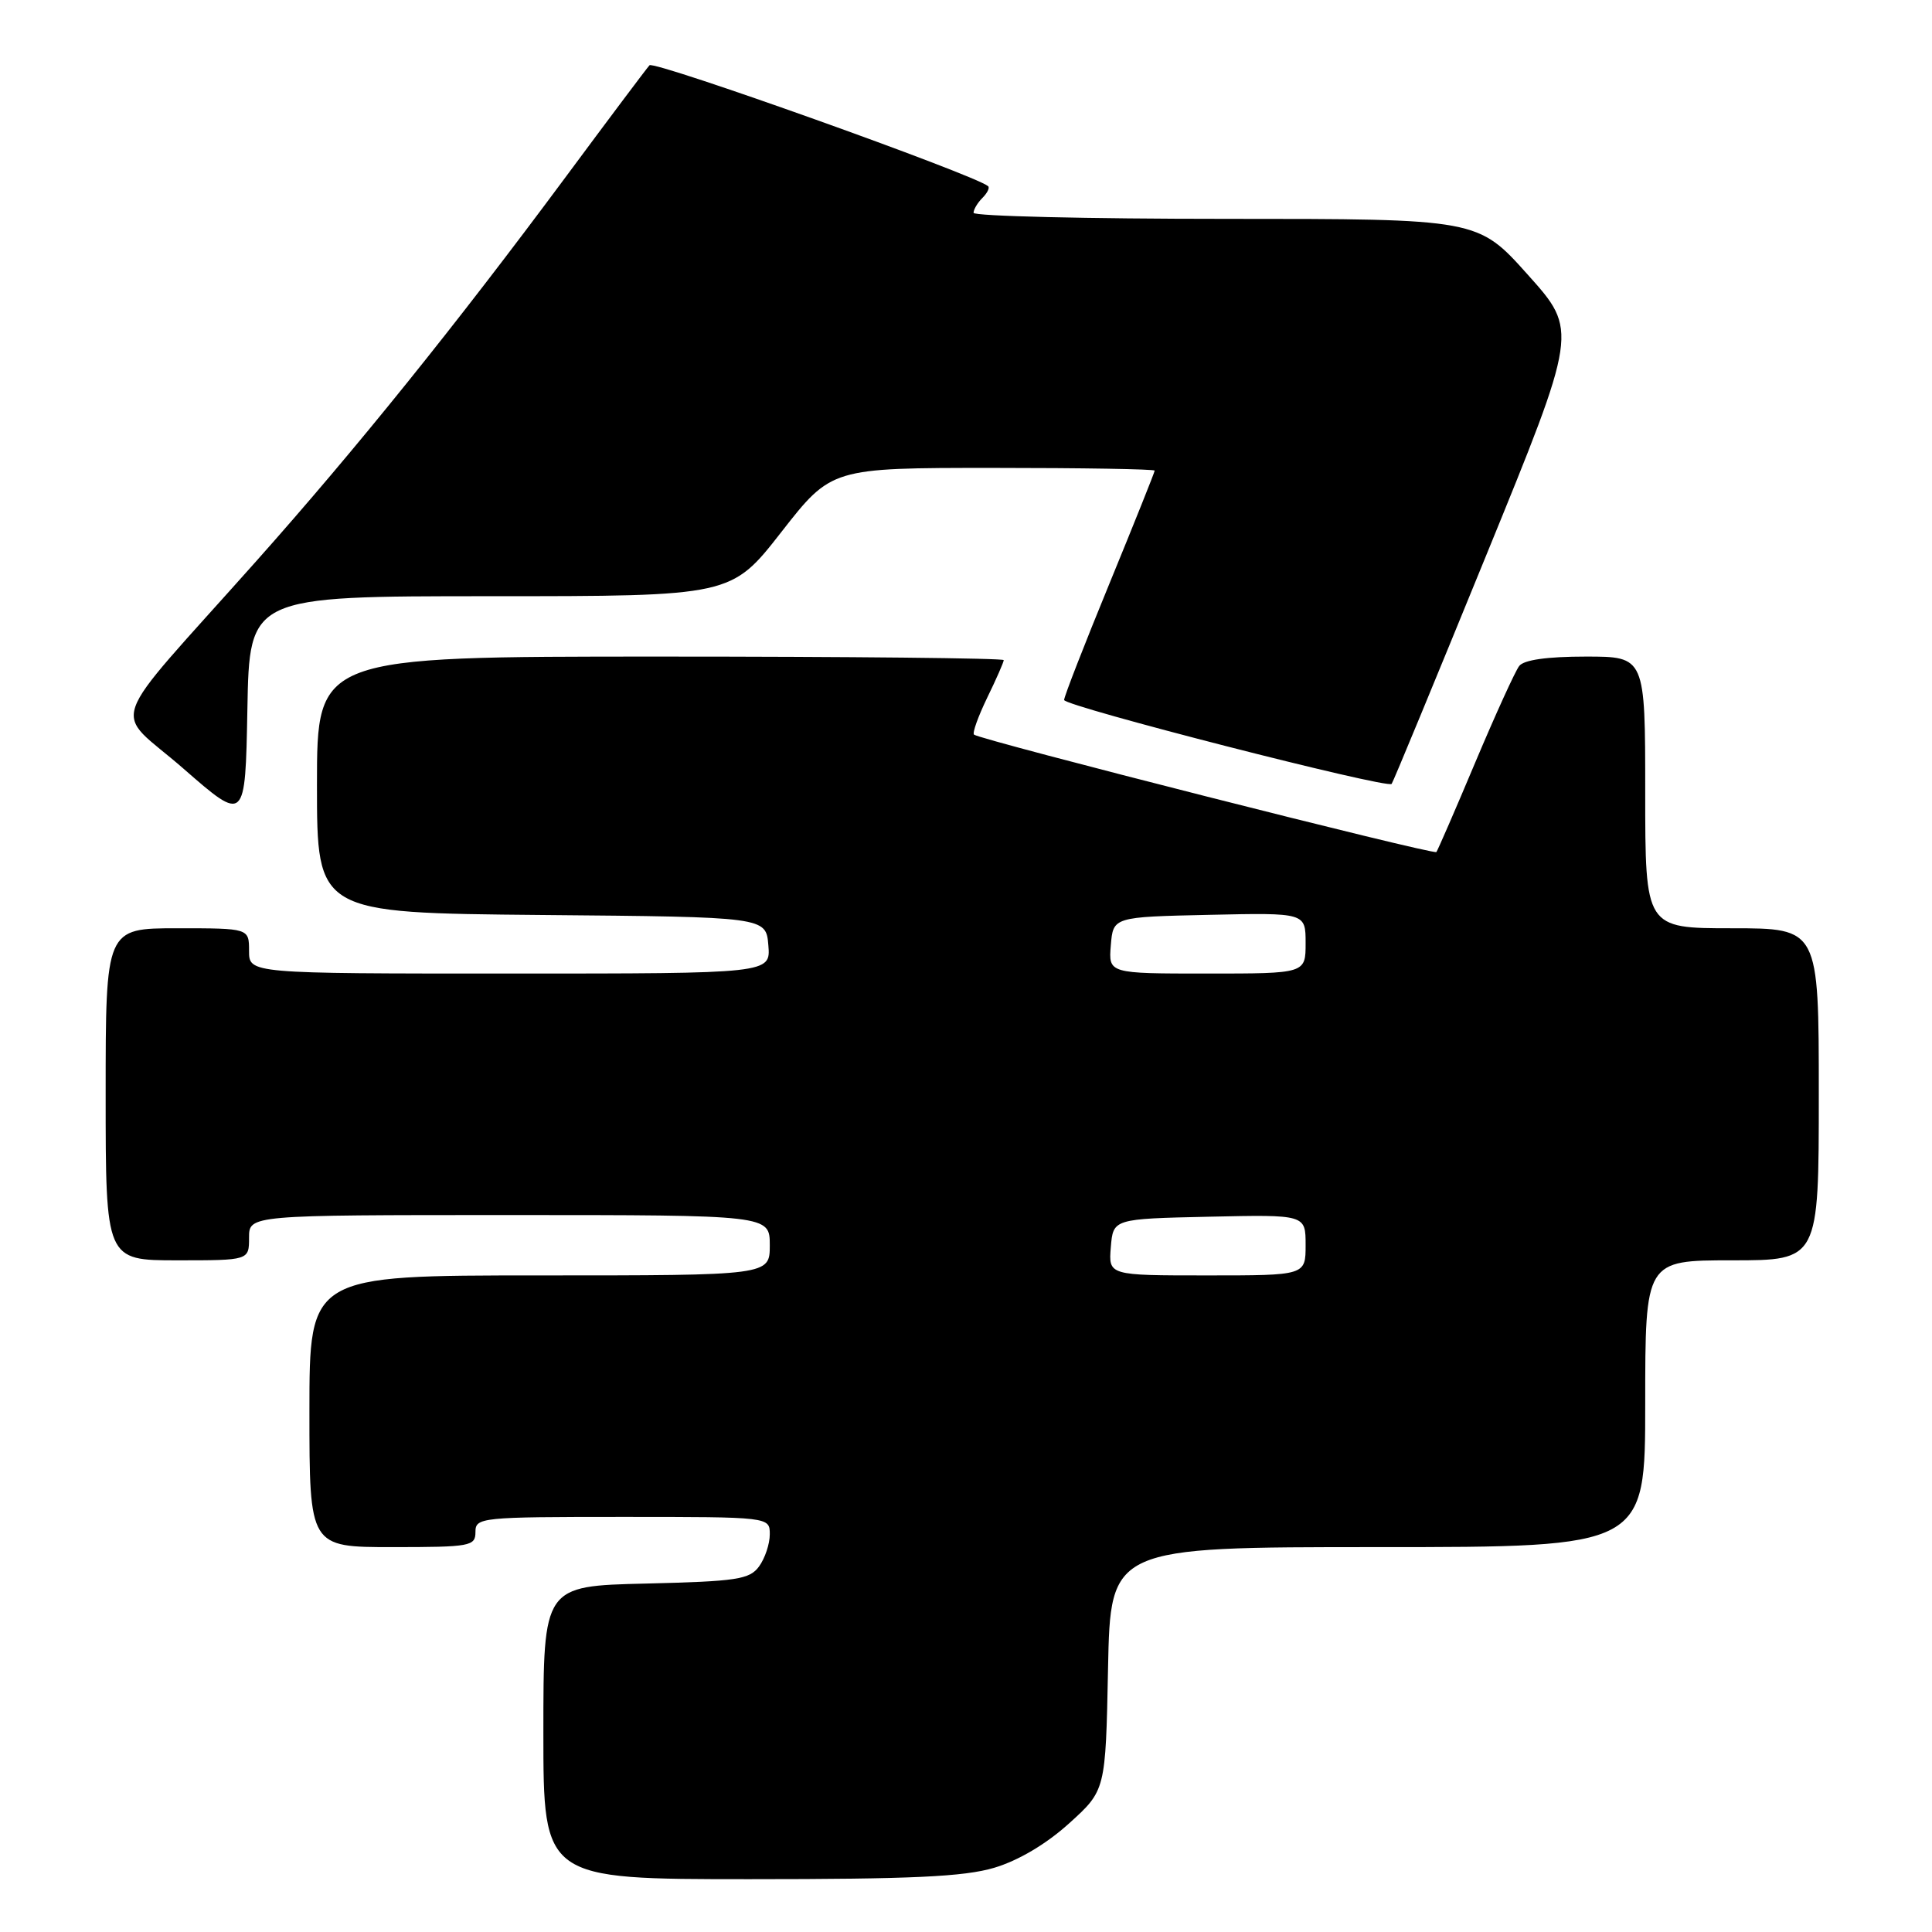 <?xml version="1.0" encoding="UTF-8" standalone="no"?>
<!DOCTYPE svg PUBLIC "-//W3C//DTD SVG 1.1//EN" "http://www.w3.org/Graphics/SVG/1.1/DTD/svg11.dtd" >
<svg xmlns="http://www.w3.org/2000/svg" xmlns:xlink="http://www.w3.org/1999/xlink" version="1.1" viewBox="0 0 256 256">
 <g >
 <path fill="currentColor"
d=" M 131.74 247.49 C 134.95 246.53 138.63 244.35 141.67 241.60 C 146.50 237.23 146.50 237.23 146.82 221.11 C 147.14 205.00 147.14 205.00 182.57 205.00 C 218.00 205.00 218.00 205.00 218.00 186.00 C 218.00 167.00 218.00 167.00 229.50 167.00 C 241.00 167.00 241.00 167.00 241.00 145.00 C 241.00 123.00 241.00 123.00 229.50 123.00 C 218.00 123.00 218.00 123.00 218.00 105.00 C 218.00 87.00 218.00 87.00 210.12 87.00 C 204.99 87.00 201.91 87.44 201.30 88.25 C 200.77 88.94 198.16 94.67 195.49 101.00 C 192.83 107.33 190.50 112.68 190.33 112.90 C 190.02 113.32 129.86 98.04 129.06 97.34 C 128.82 97.13 129.61 94.93 130.81 92.45 C 132.02 89.97 133.00 87.73 133.00 87.47 C 133.00 87.21 112.53 87.00 87.50 87.00 C 42.00 87.00 42.00 87.00 42.00 103.99 C 42.00 120.97 42.00 120.97 71.75 121.24 C 101.50 121.50 101.50 121.50 101.81 125.25 C 102.12 129.00 102.12 129.00 67.56 129.00 C 33.00 129.00 33.00 129.00 33.00 126.00 C 33.00 123.00 33.00 123.00 23.50 123.00 C 14.00 123.00 14.00 123.00 14.00 145.00 C 14.00 167.00 14.00 167.00 23.50 167.00 C 33.00 167.00 33.00 167.00 33.00 164.00 C 33.00 161.00 33.00 161.00 67.50 161.00 C 102.00 161.00 102.00 161.00 102.00 165.00 C 102.00 169.00 102.00 169.00 71.50 169.00 C 41.00 169.00 41.00 169.00 41.00 187.00 C 41.00 205.00 41.00 205.00 52.00 205.00 C 62.33 205.00 63.00 204.88 63.00 203.00 C 63.00 201.07 63.67 201.00 82.50 201.00 C 102.00 201.00 102.00 201.00 102.00 203.31 C 102.00 204.58 101.36 206.49 100.58 207.56 C 99.32 209.28 97.66 209.54 85.58 209.83 C 72.00 210.15 72.00 210.15 72.00 229.58 C 72.00 249.00 72.00 249.00 99.32 249.00 C 120.81 249.00 127.73 248.68 131.74 247.49 Z  M 64.97 79.00 C 96.89 79.00 96.89 79.00 103.53 70.50 C 110.17 62.00 110.17 62.00 131.58 62.00 C 143.36 62.00 153.00 62.16 153.00 62.36 C 153.00 62.56 150.30 69.30 147.00 77.34 C 143.70 85.37 141.00 92.30 141.00 92.75 C 141.00 93.57 183.83 104.55 184.40 103.87 C 184.58 103.67 190.20 90.07 196.90 73.66 C 209.09 43.82 209.09 43.82 202.45 36.41 C 195.82 29.00 195.82 29.00 162.41 29.00 C 144.03 29.00 129.00 28.64 129.00 28.20 C 129.00 27.76 129.53 26.87 130.18 26.22 C 130.83 25.57 131.17 24.87 130.93 24.67 C 129.15 23.15 86.65 7.98 86.06 8.65 C 85.64 9.12 80.64 15.78 74.95 23.46 C 60.37 43.12 47.23 59.44 33.94 74.37 C 13.59 97.23 14.86 93.60 24.30 101.84 C 32.50 109.00 32.50 109.00 32.78 94.00 C 33.05 79.00 33.05 79.00 64.97 79.00 Z  M 147.19 165.25 C 147.50 161.50 147.50 161.50 160.25 161.22 C 173.00 160.94 173.00 160.94 173.00 164.97 C 173.00 169.00 173.00 169.00 159.94 169.00 C 146.88 169.00 146.88 169.00 147.19 165.25 Z  M 147.19 125.25 C 147.50 121.50 147.50 121.50 160.25 121.22 C 173.00 120.94 173.00 120.94 173.00 124.97 C 173.00 129.00 173.00 129.00 159.94 129.00 C 146.88 129.00 146.88 129.00 147.19 125.25 Z "/>
</g>
</svg>